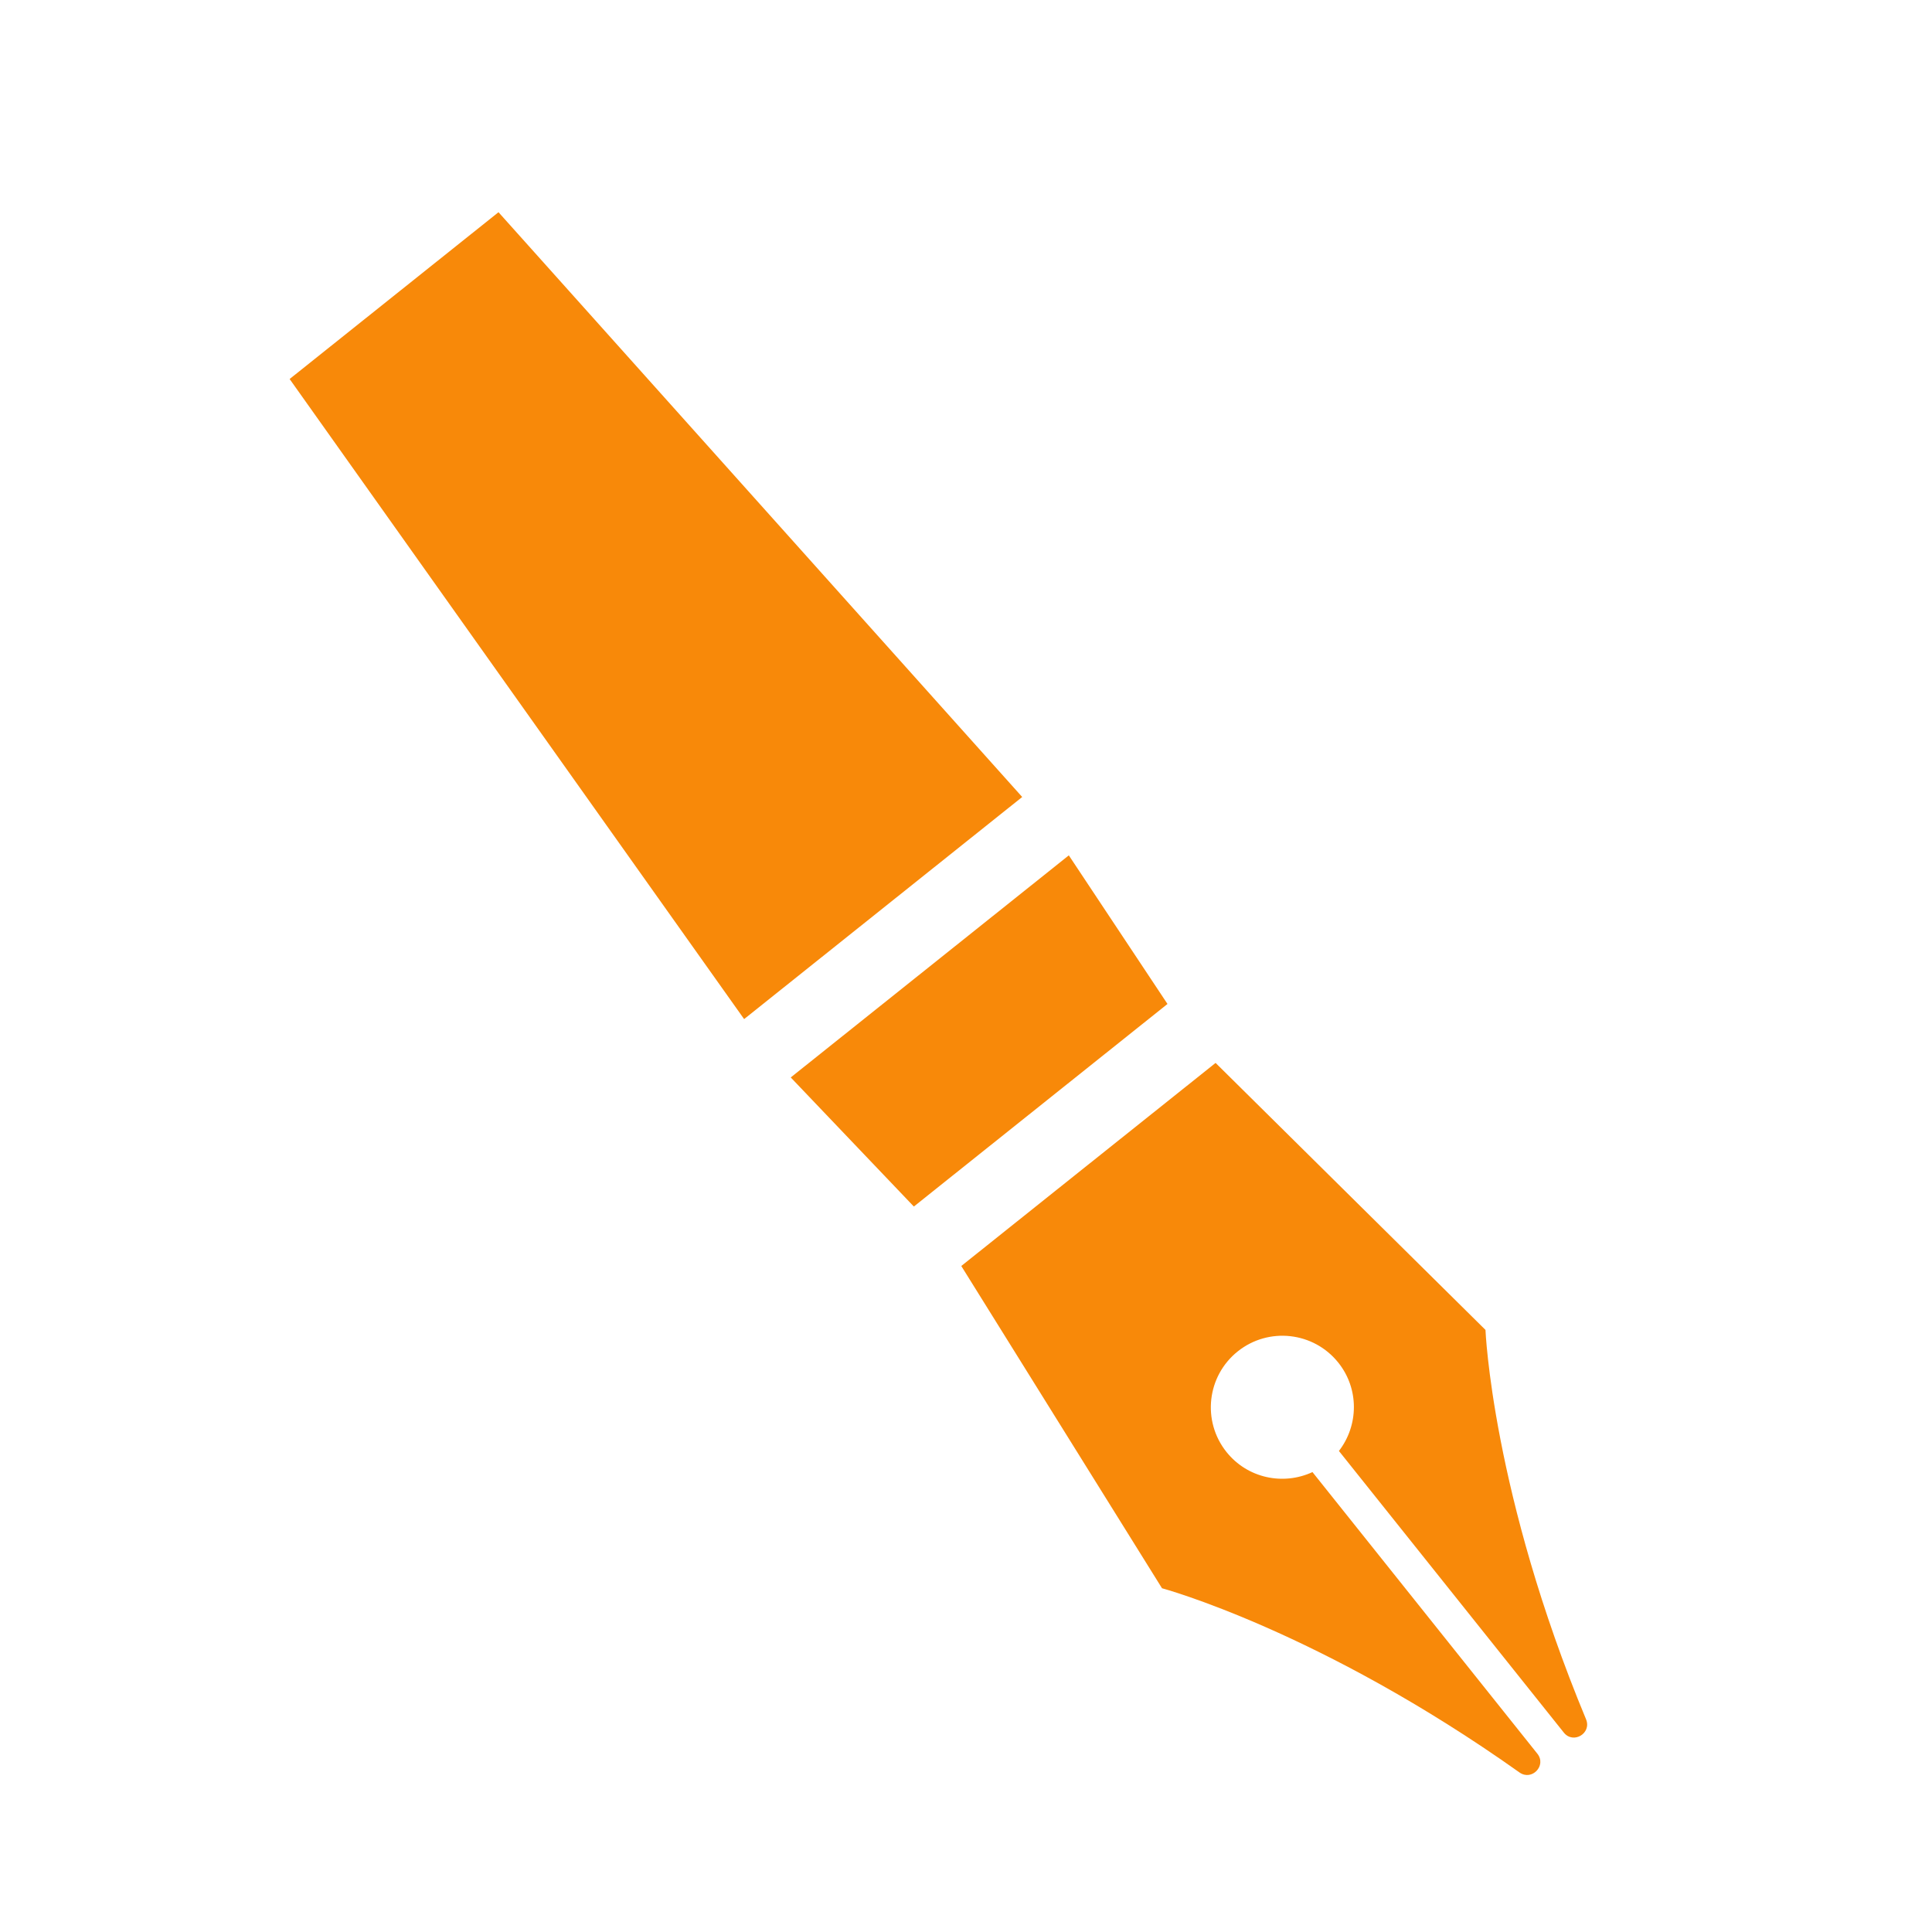 <?xml version="1.0" encoding="UTF-8" standalone="no"?>
<!-- Created with Inkscape (http://www.inkscape.org/) -->

<svg
   xmlns:dc="http://purl.org/dc/elements/1.1/"
   xmlns:cc="http://creativecommons.org/ns#"
   xmlns:rdf="http://www.w3.org/1999/02/22-rdf-syntax-ns#"
   xmlns:svg="http://www.w3.org/2000/svg"
   xmlns="http://www.w3.org/2000/svg"
   xmlns:sodipodi="http://sodipodi.sourceforge.net/DTD/sodipodi-0.dtd"
   xmlns:inkscape="http://www.inkscape.org/namespaces/inkscape"
   width="200"
   height="200"
   viewBox="0 0 200 200"
   id="svg4835"
   version="1.1"
   inkscape:version="0.91 r13725"
   sodipodi:docname="i18n-icon.svg">
  <defs
     id="defs4837" />
  <sodipodi:namedview
     id="base"
     pagecolor="#ffffff"
     bordercolor="#666666"
     borderopacity="1.0"
     inkscape:pageopacity="0.0"
     inkscape:pageshadow="2"
     inkscape:zoom="0.35"
     inkscape:cx="-496.42857"
     inkscape:cy="514.28571"
     inkscape:document-units="px"
     inkscape:current-layer="layer1"
     showgrid="false"
     units="px"
     inkscape:window-width="1366"
     inkscape:window-height="714"
     inkscape:window-x="0"
     inkscape:window-y="0"
     inkscape:window-maximized="1" />
  <g
     inkscape:label="Layer 1"
     inkscape:groupmode="layer"
     id="layer1"
     transform="translate(0,-852.362)">
    <path
       style="fill:#f88909;fill-opacity:1;fill-rule:nonzero;stroke:none"
       d="m 51.605,874.33 -21.623,17.267 47.049,66.26 28.787,-22.99 -54.213,-60.537 z m 59.039,66.578 -28.787,22.99 12.744,13.364 26.257,-20.97 -10.214,-15.384 z m 15.195,21.486 -11.794,9.417 -2.739,2.186 -11.794,9.42 20.779,33.36 c 0,0 16.338,4.402 37.004,19.068 1.283,0.91 2.834,-0.714 1.851,-1.942 l -23.28,-29.152 c -3.026,1.407 -6.726,0.644 -8.901,-2.079 -2.553,-3.198 -2.032,-7.861 1.166,-10.415 3.198,-2.553 7.859,-2.03 10.412,1.166 2.175,2.725 2.102,6.501 0.062,9.142 l 23.28,29.152 c 0.981,1.229 2.907,0.076 2.302,-1.377 -9.731,-23.398 -10.41,-40.306 -10.41,-40.306 l -27.939,-27.639 z"
       id="path350"
       inkscape:connector-curvature="0" />
  </g>
</svg>
